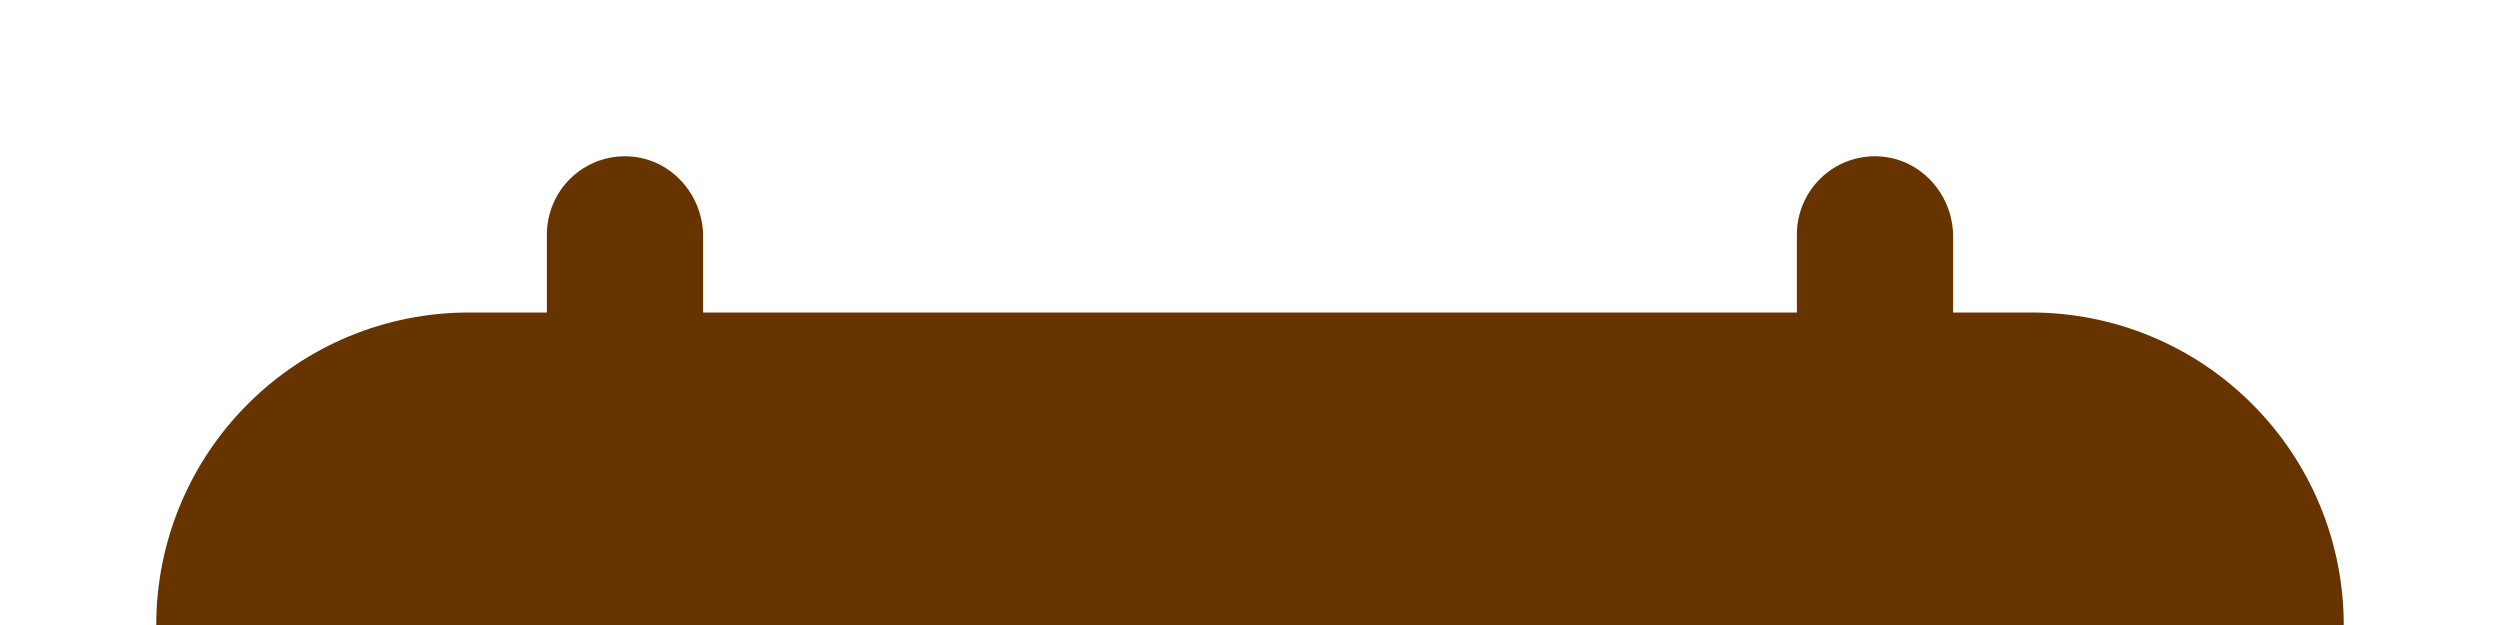 <svg width="24" height="6" viewBox="0 0 24 6" fill="none" xmlns="http://www.w3.org/2000/svg">
<path d="M22.5 6C22.5 5.204 22.184 4.441 21.621 3.879C21.059 3.316 20.296 3 19.5 3H18.75V2.271C18.75 1.867 18.44 1.521 18.036 1.501C17.935 1.496 17.833 1.512 17.738 1.547C17.643 1.583 17.556 1.637 17.483 1.707C17.409 1.777 17.351 1.861 17.311 1.955C17.271 2.048 17.25 2.148 17.25 2.25V3H6.75V2.271C6.75 1.867 6.44 1.521 6.036 1.501C5.935 1.496 5.833 1.512 5.738 1.547C5.643 1.583 5.556 1.637 5.483 1.707C5.409 1.777 5.351 1.861 5.311 1.955C5.271 2.048 5.25 2.148 5.25 2.25V3H4.5C3.704 3 2.941 3.316 2.379 3.879C1.816 4.441 1.5 5.204 1.5 6V6.562C1.5 6.612 1.52 6.66 1.555 6.695C1.59 6.73 1.638 6.75 1.688 6.75H22.312C22.362 6.75 22.41 6.73 22.445 6.695C22.48 6.66 22.5 6.612 22.5 6.562V6Z" fill="#673400"/>
<path d="M1.5 19.5C1.5 20.296 1.816 21.059 2.379 21.621C2.941 22.184 3.704 22.5 4.5 22.5H19.5C20.296 22.5 21.059 22.184 21.621 21.621C22.184 21.059 22.5 20.296 22.5 19.5V8.391C22.5 8.353 22.485 8.317 22.459 8.291C22.432 8.265 22.397 8.25 22.359 8.25H1.641C1.603 8.25 1.568 8.265 1.541 8.291C1.515 8.317 1.5 8.353 1.5 8.391V19.5ZM17.625 9.75C17.848 9.75 18.065 9.816 18.25 9.94C18.435 10.063 18.579 10.239 18.664 10.444C18.75 10.65 18.772 10.876 18.728 11.094C18.685 11.313 18.578 11.513 18.421 11.67C18.263 11.828 18.063 11.935 17.845 11.978C17.626 12.022 17.4 11.999 17.195 11.914C16.989 11.829 16.813 11.685 16.69 11.5C16.566 11.315 16.5 11.097 16.5 10.875C16.5 10.577 16.619 10.29 16.829 10.079C17.041 9.868 17.327 9.75 17.625 9.75ZM17.625 13.5C17.848 13.5 18.065 13.566 18.25 13.69C18.435 13.813 18.579 13.989 18.664 14.194C18.75 14.4 18.772 14.626 18.728 14.844C18.685 15.063 18.578 15.263 18.421 15.42C18.263 15.578 18.063 15.685 17.845 15.728C17.626 15.772 17.4 15.749 17.195 15.664C16.989 15.579 16.813 15.435 16.69 15.25C16.566 15.065 16.5 14.847 16.5 14.625C16.5 14.327 16.619 14.04 16.829 13.829C17.041 13.618 17.327 13.5 17.625 13.5ZM13.875 9.75C14.098 9.75 14.315 9.816 14.5 9.94C14.685 10.063 14.829 10.239 14.914 10.444C14.999 10.65 15.022 10.876 14.978 11.094C14.935 11.313 14.828 11.513 14.671 11.67C14.513 11.828 14.313 11.935 14.095 11.978C13.876 12.022 13.65 11.999 13.444 11.914C13.239 11.829 13.063 11.685 12.94 11.5C12.816 11.315 12.75 11.097 12.75 10.875C12.75 10.577 12.868 10.29 13.079 10.079C13.29 9.868 13.577 9.75 13.875 9.75ZM13.875 13.5C14.098 13.5 14.315 13.566 14.5 13.69C14.685 13.813 14.829 13.989 14.914 14.194C14.999 14.4 15.022 14.626 14.978 14.844C14.935 15.063 14.828 15.263 14.671 15.42C14.513 15.578 14.313 15.685 14.095 15.728C13.876 15.772 13.65 15.749 13.444 15.664C13.239 15.579 13.063 15.435 12.94 15.25C12.816 15.065 12.75 14.847 12.75 14.625C12.75 14.327 12.868 14.04 13.079 13.829C13.29 13.618 13.577 13.5 13.875 13.5ZM13.875 17.25C14.098 17.25 14.315 17.316 14.5 17.439C14.685 17.563 14.829 17.739 14.914 17.944C14.999 18.15 15.022 18.376 14.978 18.594C14.935 18.813 14.828 19.013 14.671 19.17C14.513 19.328 14.313 19.435 14.095 19.478C13.876 19.522 13.65 19.499 13.444 19.414C13.239 19.329 13.063 19.185 12.94 19C12.816 18.815 12.75 18.597 12.75 18.375C12.75 18.077 12.868 17.79 13.079 17.579C13.29 17.369 13.577 17.25 13.875 17.25ZM10.125 13.5C10.348 13.5 10.565 13.566 10.75 13.69C10.935 13.813 11.079 13.989 11.164 14.194C11.249 14.4 11.272 14.626 11.228 14.844C11.185 15.063 11.078 15.263 10.921 15.42C10.763 15.578 10.563 15.685 10.345 15.728C10.126 15.772 9.9 15.749 9.694 15.664C9.489 15.579 9.313 15.435 9.19 15.25C9.066 15.065 9 14.847 9 14.625C9 14.327 9.119 14.04 9.329 13.829C9.54 13.618 9.827 13.5 10.125 13.5ZM10.125 17.25C10.348 17.25 10.565 17.316 10.75 17.439C10.935 17.563 11.079 17.739 11.164 17.944C11.249 18.15 11.272 18.376 11.228 18.594C11.185 18.813 11.078 19.013 10.921 19.17C10.763 19.328 10.563 19.435 10.345 19.478C10.126 19.522 9.9 19.499 9.694 19.414C9.489 19.329 9.313 19.185 9.19 19C9.066 18.815 9 18.597 9 18.375C9 18.077 9.119 17.79 9.329 17.579C9.54 17.369 9.827 17.25 10.125 17.25ZM6.375 13.5C6.598 13.5 6.815 13.566 7 13.69C7.185 13.813 7.329 13.989 7.414 14.194C7.5 14.4 7.522 14.626 7.478 14.844C7.435 15.063 7.328 15.263 7.17 15.42C7.013 15.578 6.813 15.685 6.594 15.728C6.376 15.772 6.15 15.749 5.944 15.664C5.739 15.579 5.563 15.435 5.44 15.25C5.316 15.065 5.25 14.847 5.25 14.625C5.25 14.327 5.369 14.04 5.58 13.829C5.79 13.618 6.077 13.5 6.375 13.5ZM6.375 17.25C6.598 17.25 6.815 17.316 7 17.439C7.185 17.563 7.329 17.739 7.414 17.944C7.5 18.15 7.522 18.376 7.478 18.594C7.435 18.813 7.328 19.013 7.17 19.17C7.013 19.328 6.813 19.435 6.594 19.478C6.376 19.522 6.15 19.499 5.944 19.414C5.739 19.329 5.563 19.185 5.44 19C5.316 18.815 5.25 18.597 5.25 18.375C5.25 18.077 5.369 17.79 5.58 17.579C5.79 17.369 6.077 17.25 6.375 17.25Z" fill="#673400"/>
</svg>
